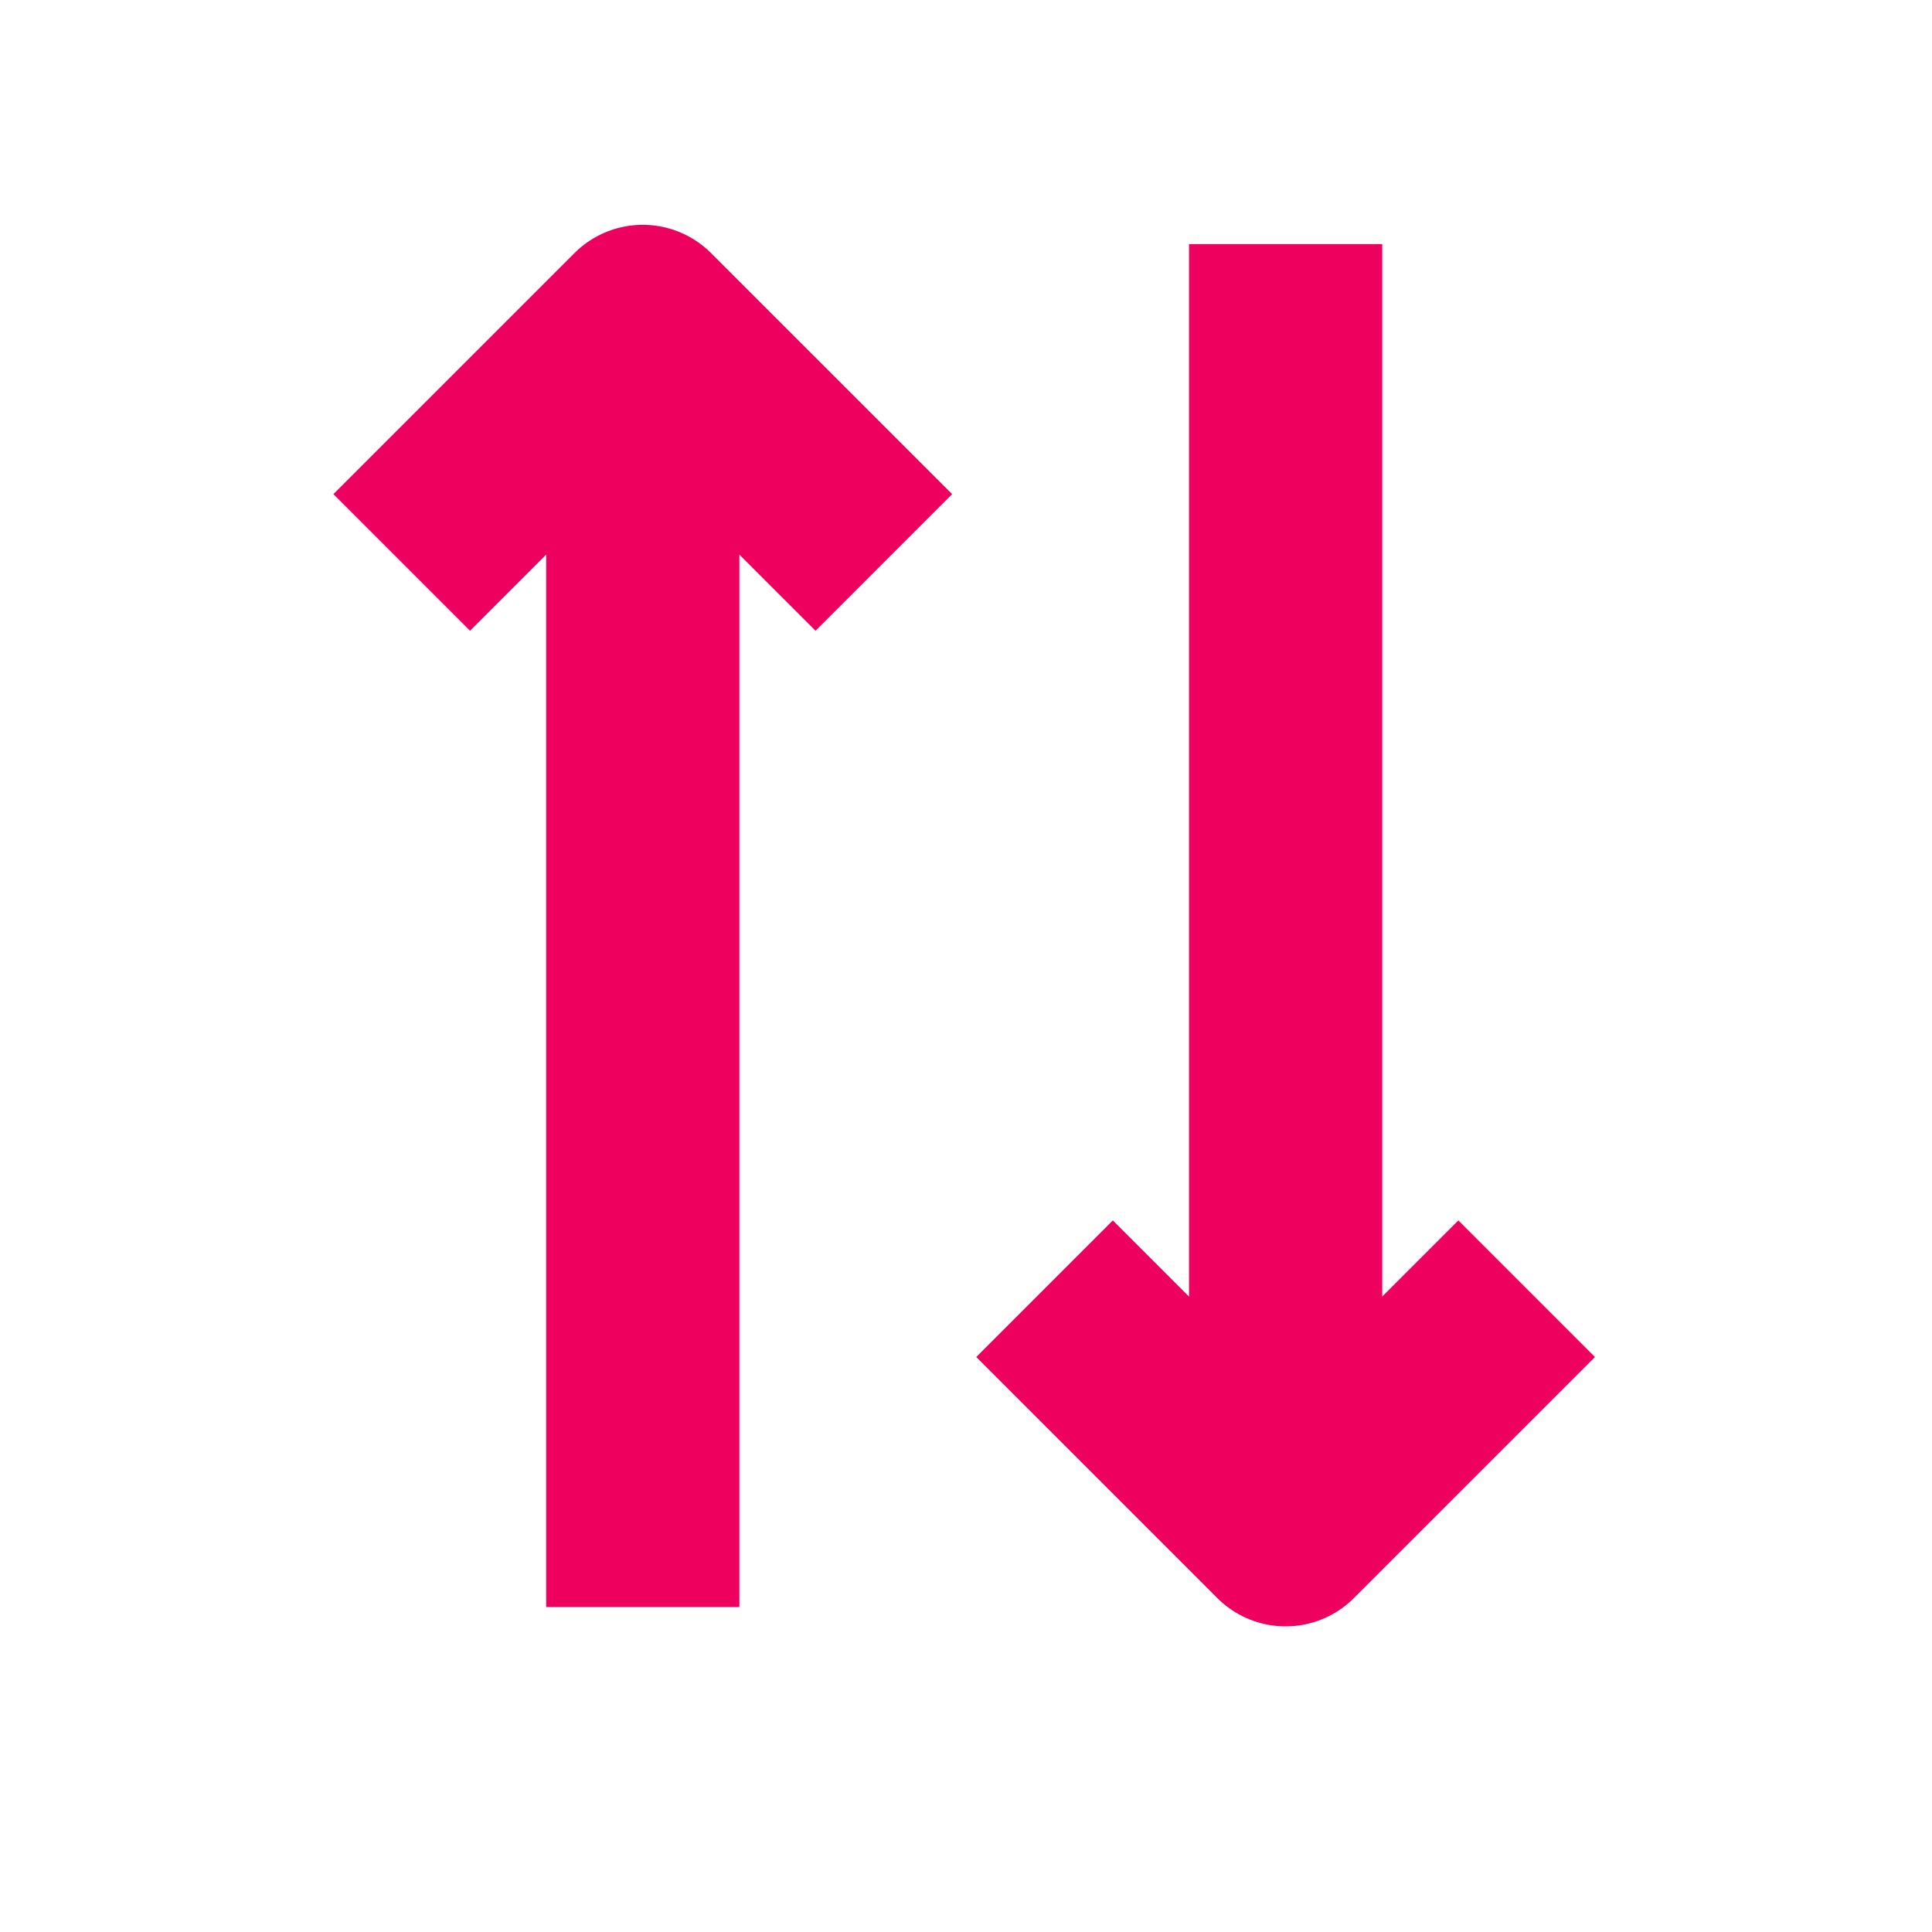 <svg width="50" height="50" viewBox="0 0 50 50" fill="none" xmlns="http://www.w3.org/2000/svg">
<path d="M33.272 38.55L33.272 6.318" stroke="#ED005E" stroke-width="5" stroke-linejoin="round"/>
<path d="M27.033 33.352C29.469 35.788 30.835 37.154 33.271 39.59L39.51 33.352" stroke="#ED005E" stroke-width="5" stroke-linejoin="round"/>
<path d="M16.635 9.358L16.635 41.59" stroke="#ED005E" stroke-width="5" stroke-linejoin="round"/>
<path d="M10.396 14.556C12.832 12.12 14.198 10.754 16.634 8.318L22.873 14.556" stroke="#ED005E" stroke-width="5" stroke-linejoin="round"/>
</svg>
